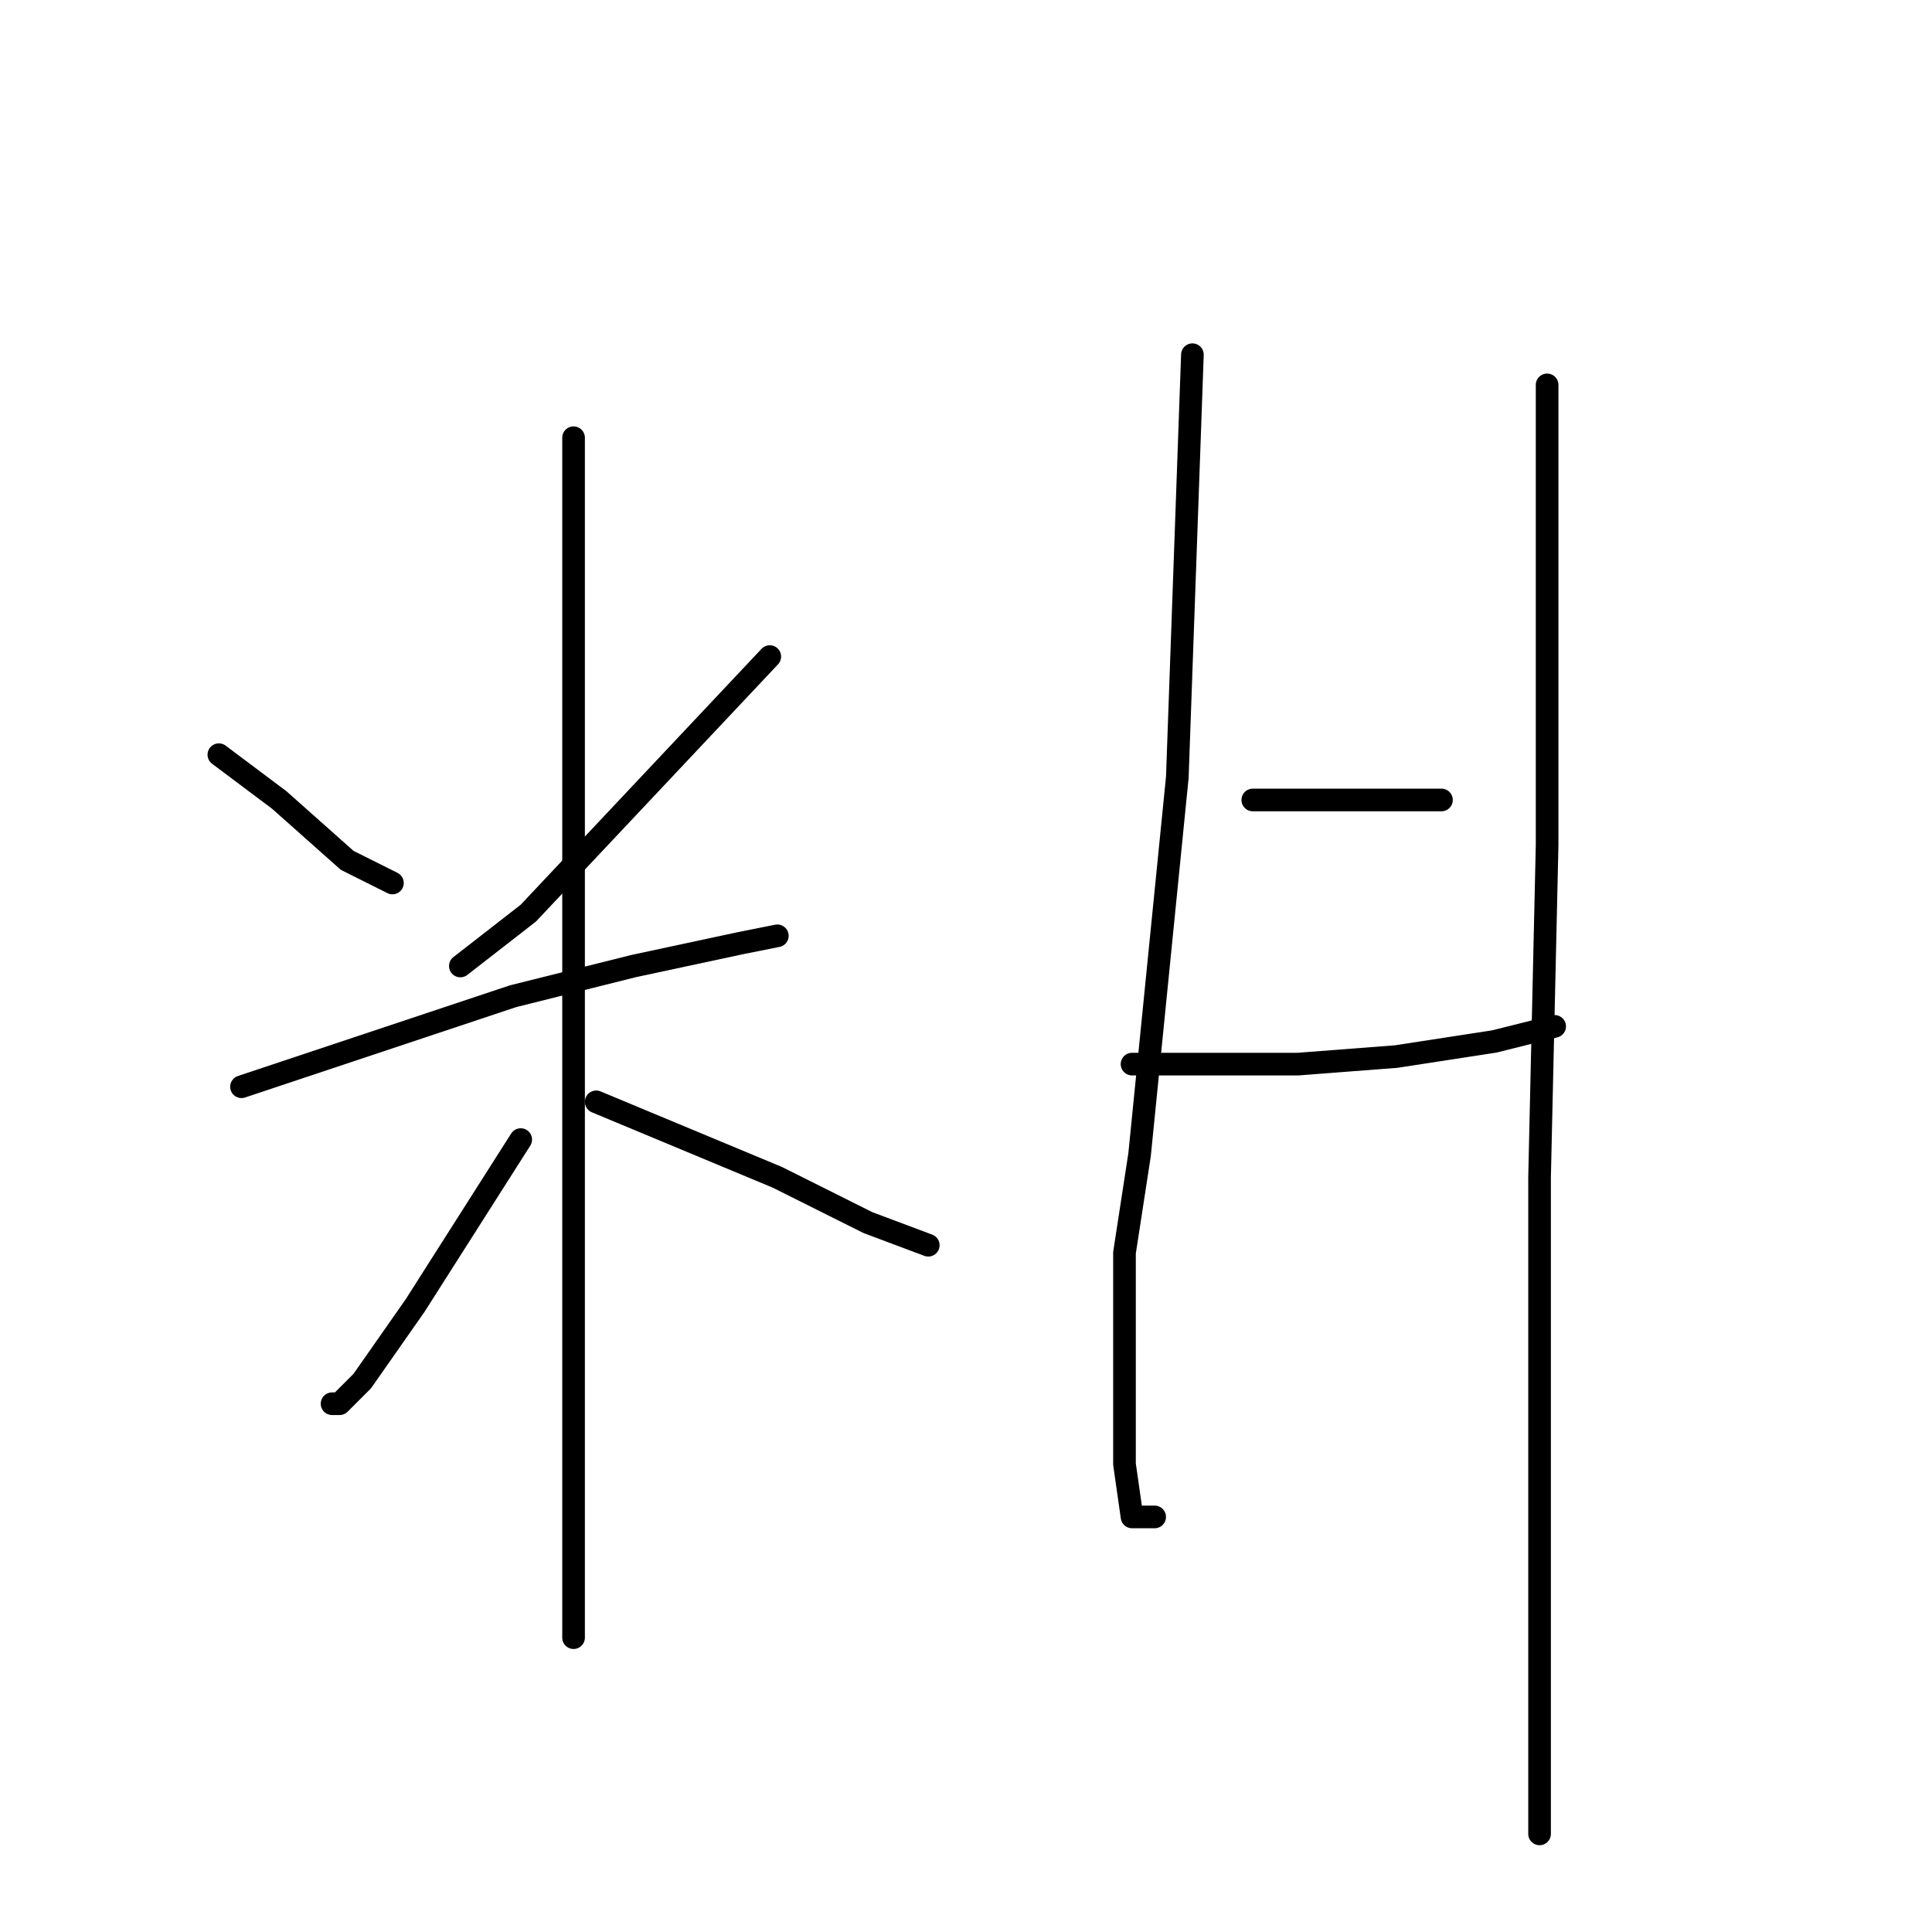 <?xml version="1.0" standalone="no"?>
    <svg width="256" height="256" xmlns="http://www.w3.org/2000/svg" version="1.1">
    <polyline stroke="black" stroke-width="3" stroke-linecap="round" fill="transparent" stroke-linejoin="round" points="29 100 33 103 37 106 46 114 52 117 52 117 " />
        <polyline stroke="black" stroke-width="3" stroke-linecap="round" fill="transparent" stroke-linejoin="round" points="102 87 86 104 70 121 61 128 61 128 " />
        <polyline stroke="black" stroke-width="3" stroke-linecap="round" fill="transparent" stroke-linejoin="round" points="32 144 50 138 68 132 84 128 98 125 103 124 103 124 " />
        <polyline stroke="black" stroke-width="3" stroke-linecap="round" fill="transparent" stroke-linejoin="round" points="76 58 76 67 76 76 76 101 76 134 76 151 76 193 76 209 76 216 76 217 76 217 " />
        <polyline stroke="black" stroke-width="3" stroke-linecap="round" fill="transparent" stroke-linejoin="round" points="69 151 62 162 55 173 48 183 45 186 44 186 44 186 " />
        <polyline stroke="black" stroke-width="3" stroke-linecap="round" fill="transparent" stroke-linejoin="round" points="79 146 91 151 103 156 115 162 123 165 123 165 " />
        <polyline stroke="black" stroke-width="3" stroke-linecap="round" fill="transparent" stroke-linejoin="round" points="158 47 157 75 156 103 151 153 149 166 149 178 149 194 150 201 153 201 153 201 " />
        <polyline stroke="black" stroke-width="3" stroke-linecap="round" fill="transparent" stroke-linejoin="round" points="166 106 176 106 186 106 191 106 191 106 " />
        <polyline stroke="black" stroke-width="3" stroke-linecap="round" fill="transparent" stroke-linejoin="round" points="150 141 161 141 172 141 185 140 198 138 206 136 206 136 " />
        <polyline stroke="black" stroke-width="3" stroke-linecap="round" fill="transparent" stroke-linejoin="round" points="205 51 205 59 205 67 205 93 205 112 204 156 204 197 204 231 204 243 204 243 " />
        </svg>